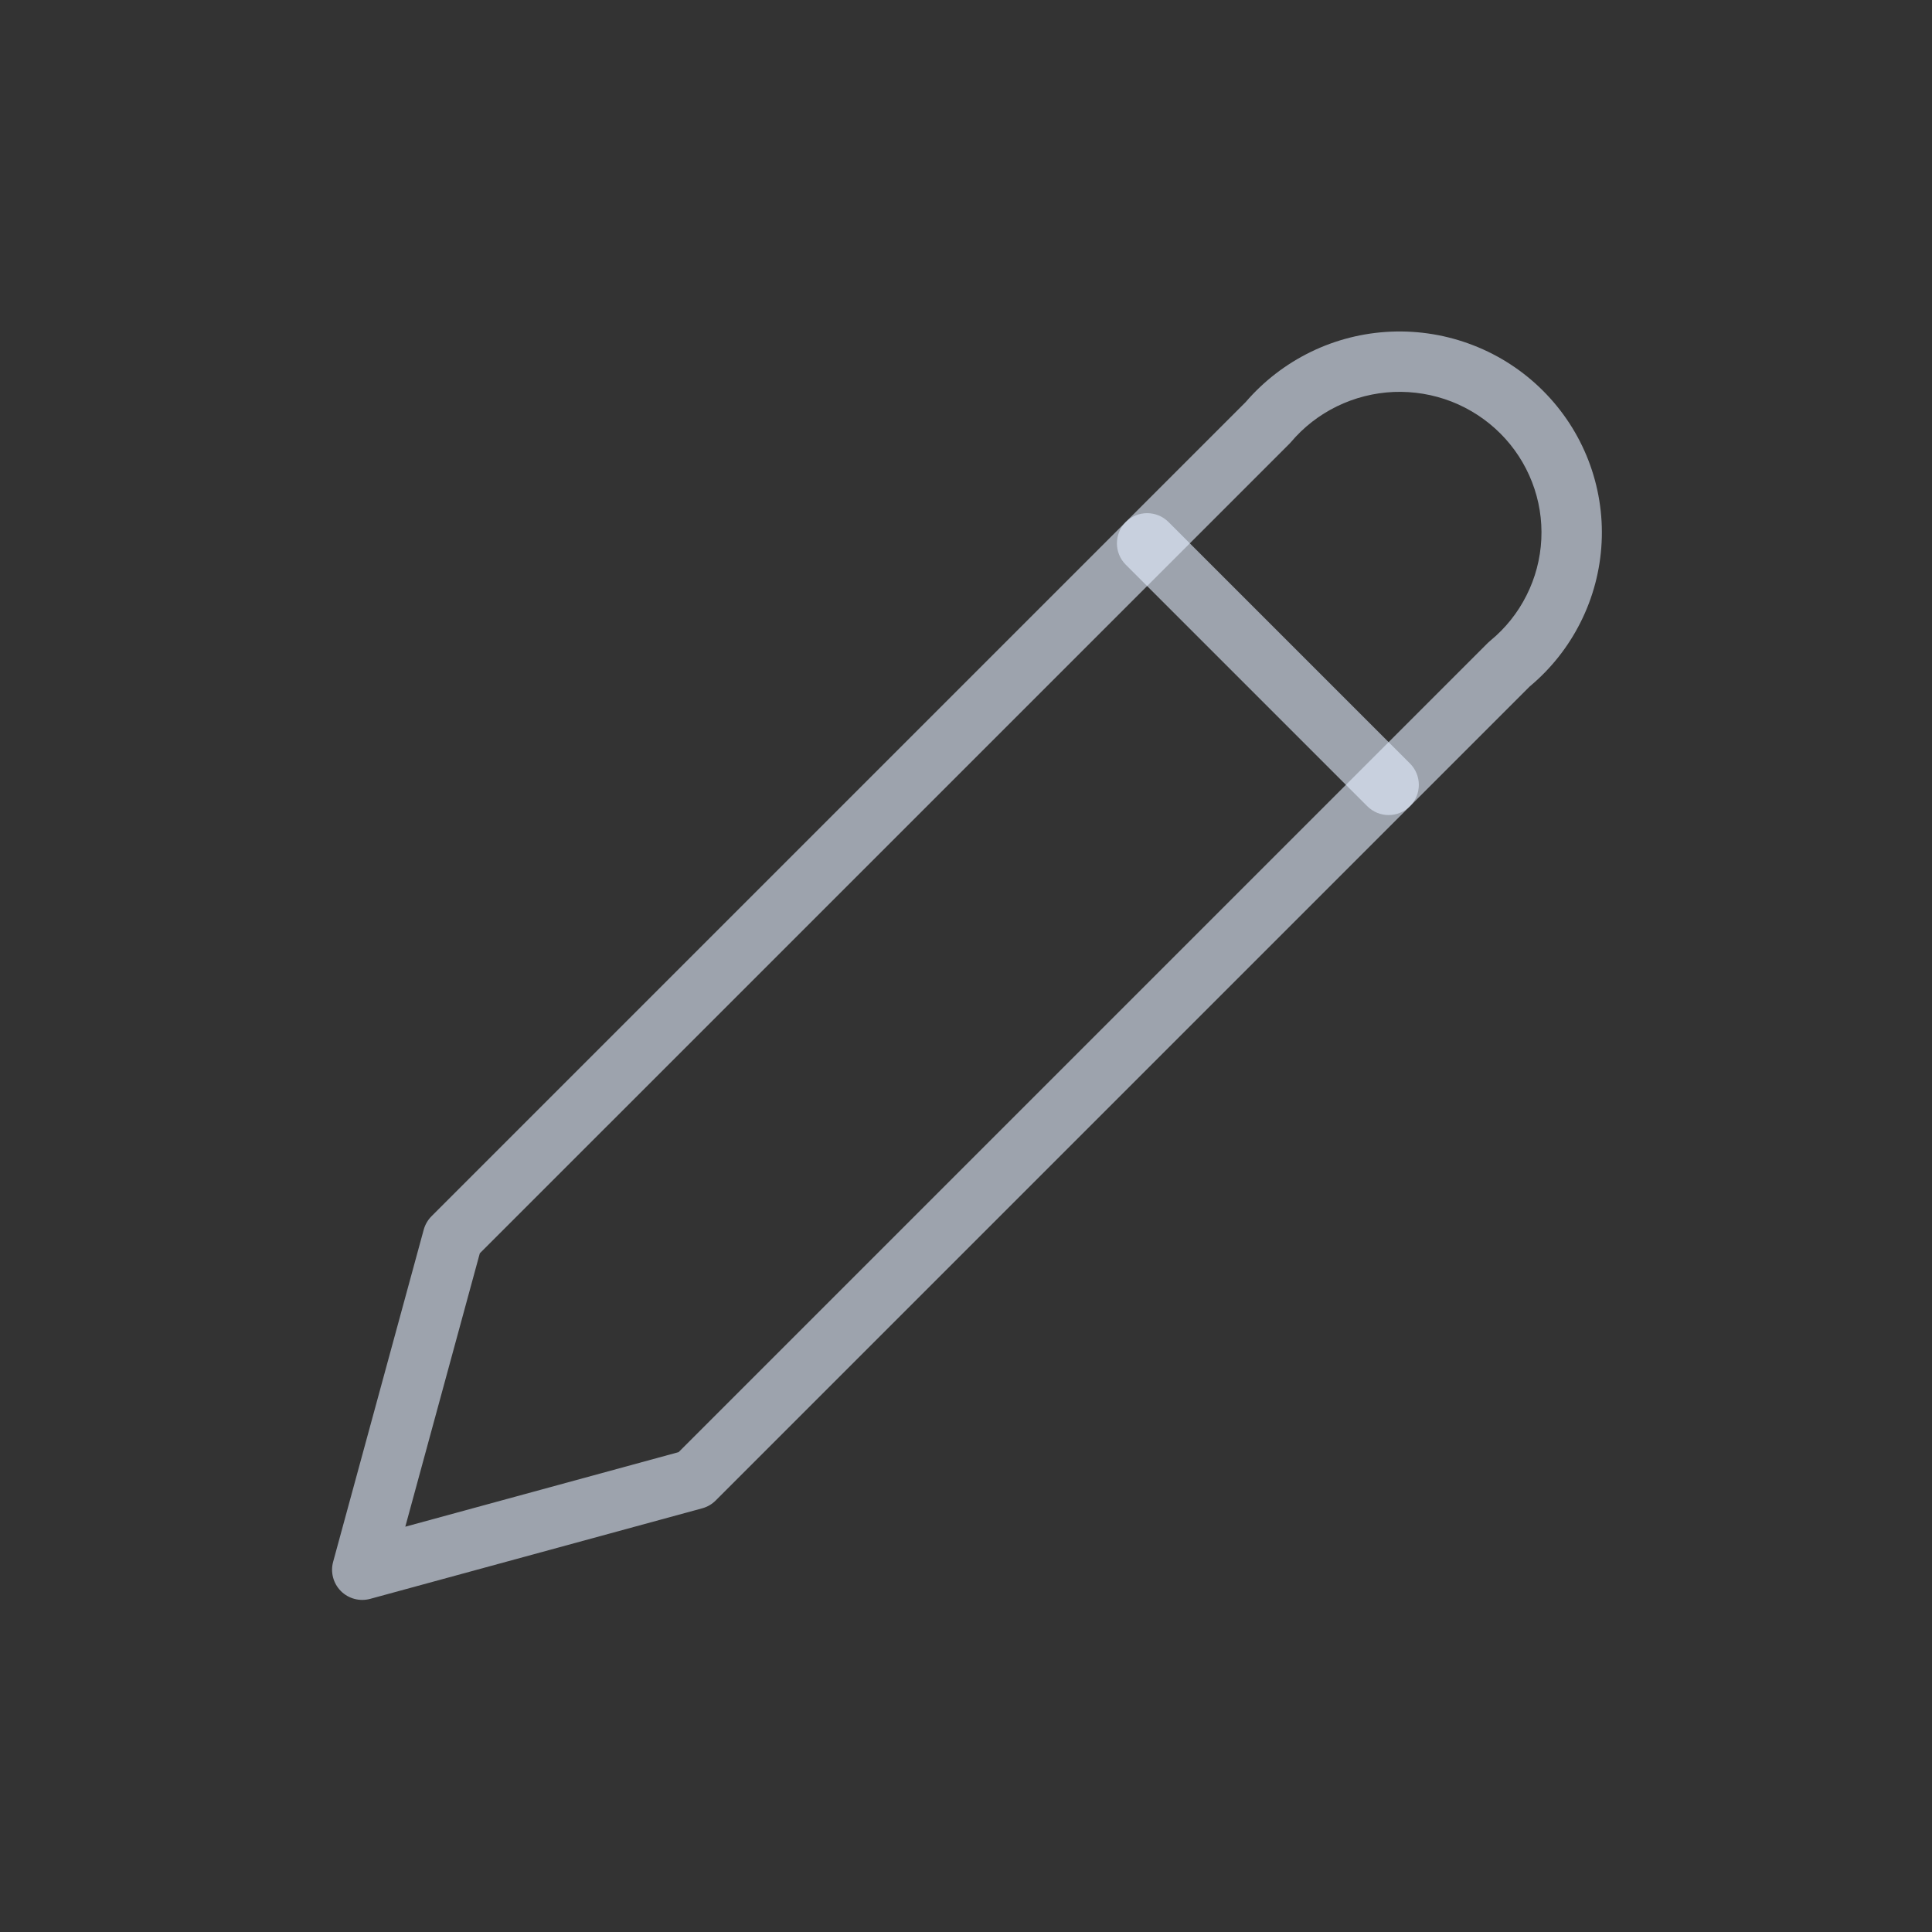 <svg width="32" height="32" viewBox="0 0 32 32" fill="none" xmlns="http://www.w3.org/2000/svg">
<rect x="0" y="0" width="32" height="32" fill="#333333" stroke="none"/>
<path fill-rule="evenodd" clip-rule="evenodd" d="M24.041 6.651C23.737 6.533 23.411 6.479 23.084 6.492C22.758 6.506 22.438 6.587 22.144 6.73C21.851 6.873 21.591 7.075 21.382 7.323C21.373 7.333 21.363 7.343 21.354 7.353L7.947 20.759L6.713 25.287L11.24 24.052L24.646 10.646C24.658 10.635 24.67 10.624 24.682 10.614C24.934 10.407 25.139 10.151 25.284 9.861C25.43 9.572 25.513 9.256 25.529 8.933C25.545 8.61 25.493 8.288 25.376 7.986C25.259 7.684 25.081 7.41 24.851 7.18C24.621 6.95 24.345 6.77 24.041 6.651ZM23.043 5.493C23.508 5.474 23.971 5.551 24.404 5.72C24.837 5.888 25.23 6.145 25.558 6.473C25.886 6.801 26.142 7.193 26.309 7.625C26.476 8.057 26.551 8.52 26.528 8.982C26.505 9.445 26.386 9.897 26.177 10.311C25.973 10.717 25.687 11.078 25.337 11.37L11.854 24.853C11.792 24.915 11.716 24.959 11.632 24.982L6.132 26.482C5.958 26.529 5.773 26.48 5.646 26.353C5.52 26.226 5.47 26.041 5.518 25.868L7.018 20.368C7.041 20.284 7.085 20.208 7.146 20.146L20.632 6.66C20.93 6.314 21.295 6.032 21.706 5.831C22.123 5.627 22.579 5.512 23.043 5.493Z" fill="#E5EEFF" fill-opacity="0.6"/>
<path fill-rule="evenodd" clip-rule="evenodd" d="M18.646 8.646C18.842 8.451 19.158 8.451 19.354 8.646L23.354 12.646C23.549 12.841 23.549 13.158 23.354 13.353C23.158 13.549 22.842 13.549 22.646 13.353L18.646 9.353C18.451 9.158 18.451 8.841 18.646 8.646Z" fill="#E5EEFF" fill-opacity="0.6"/>
</svg>
